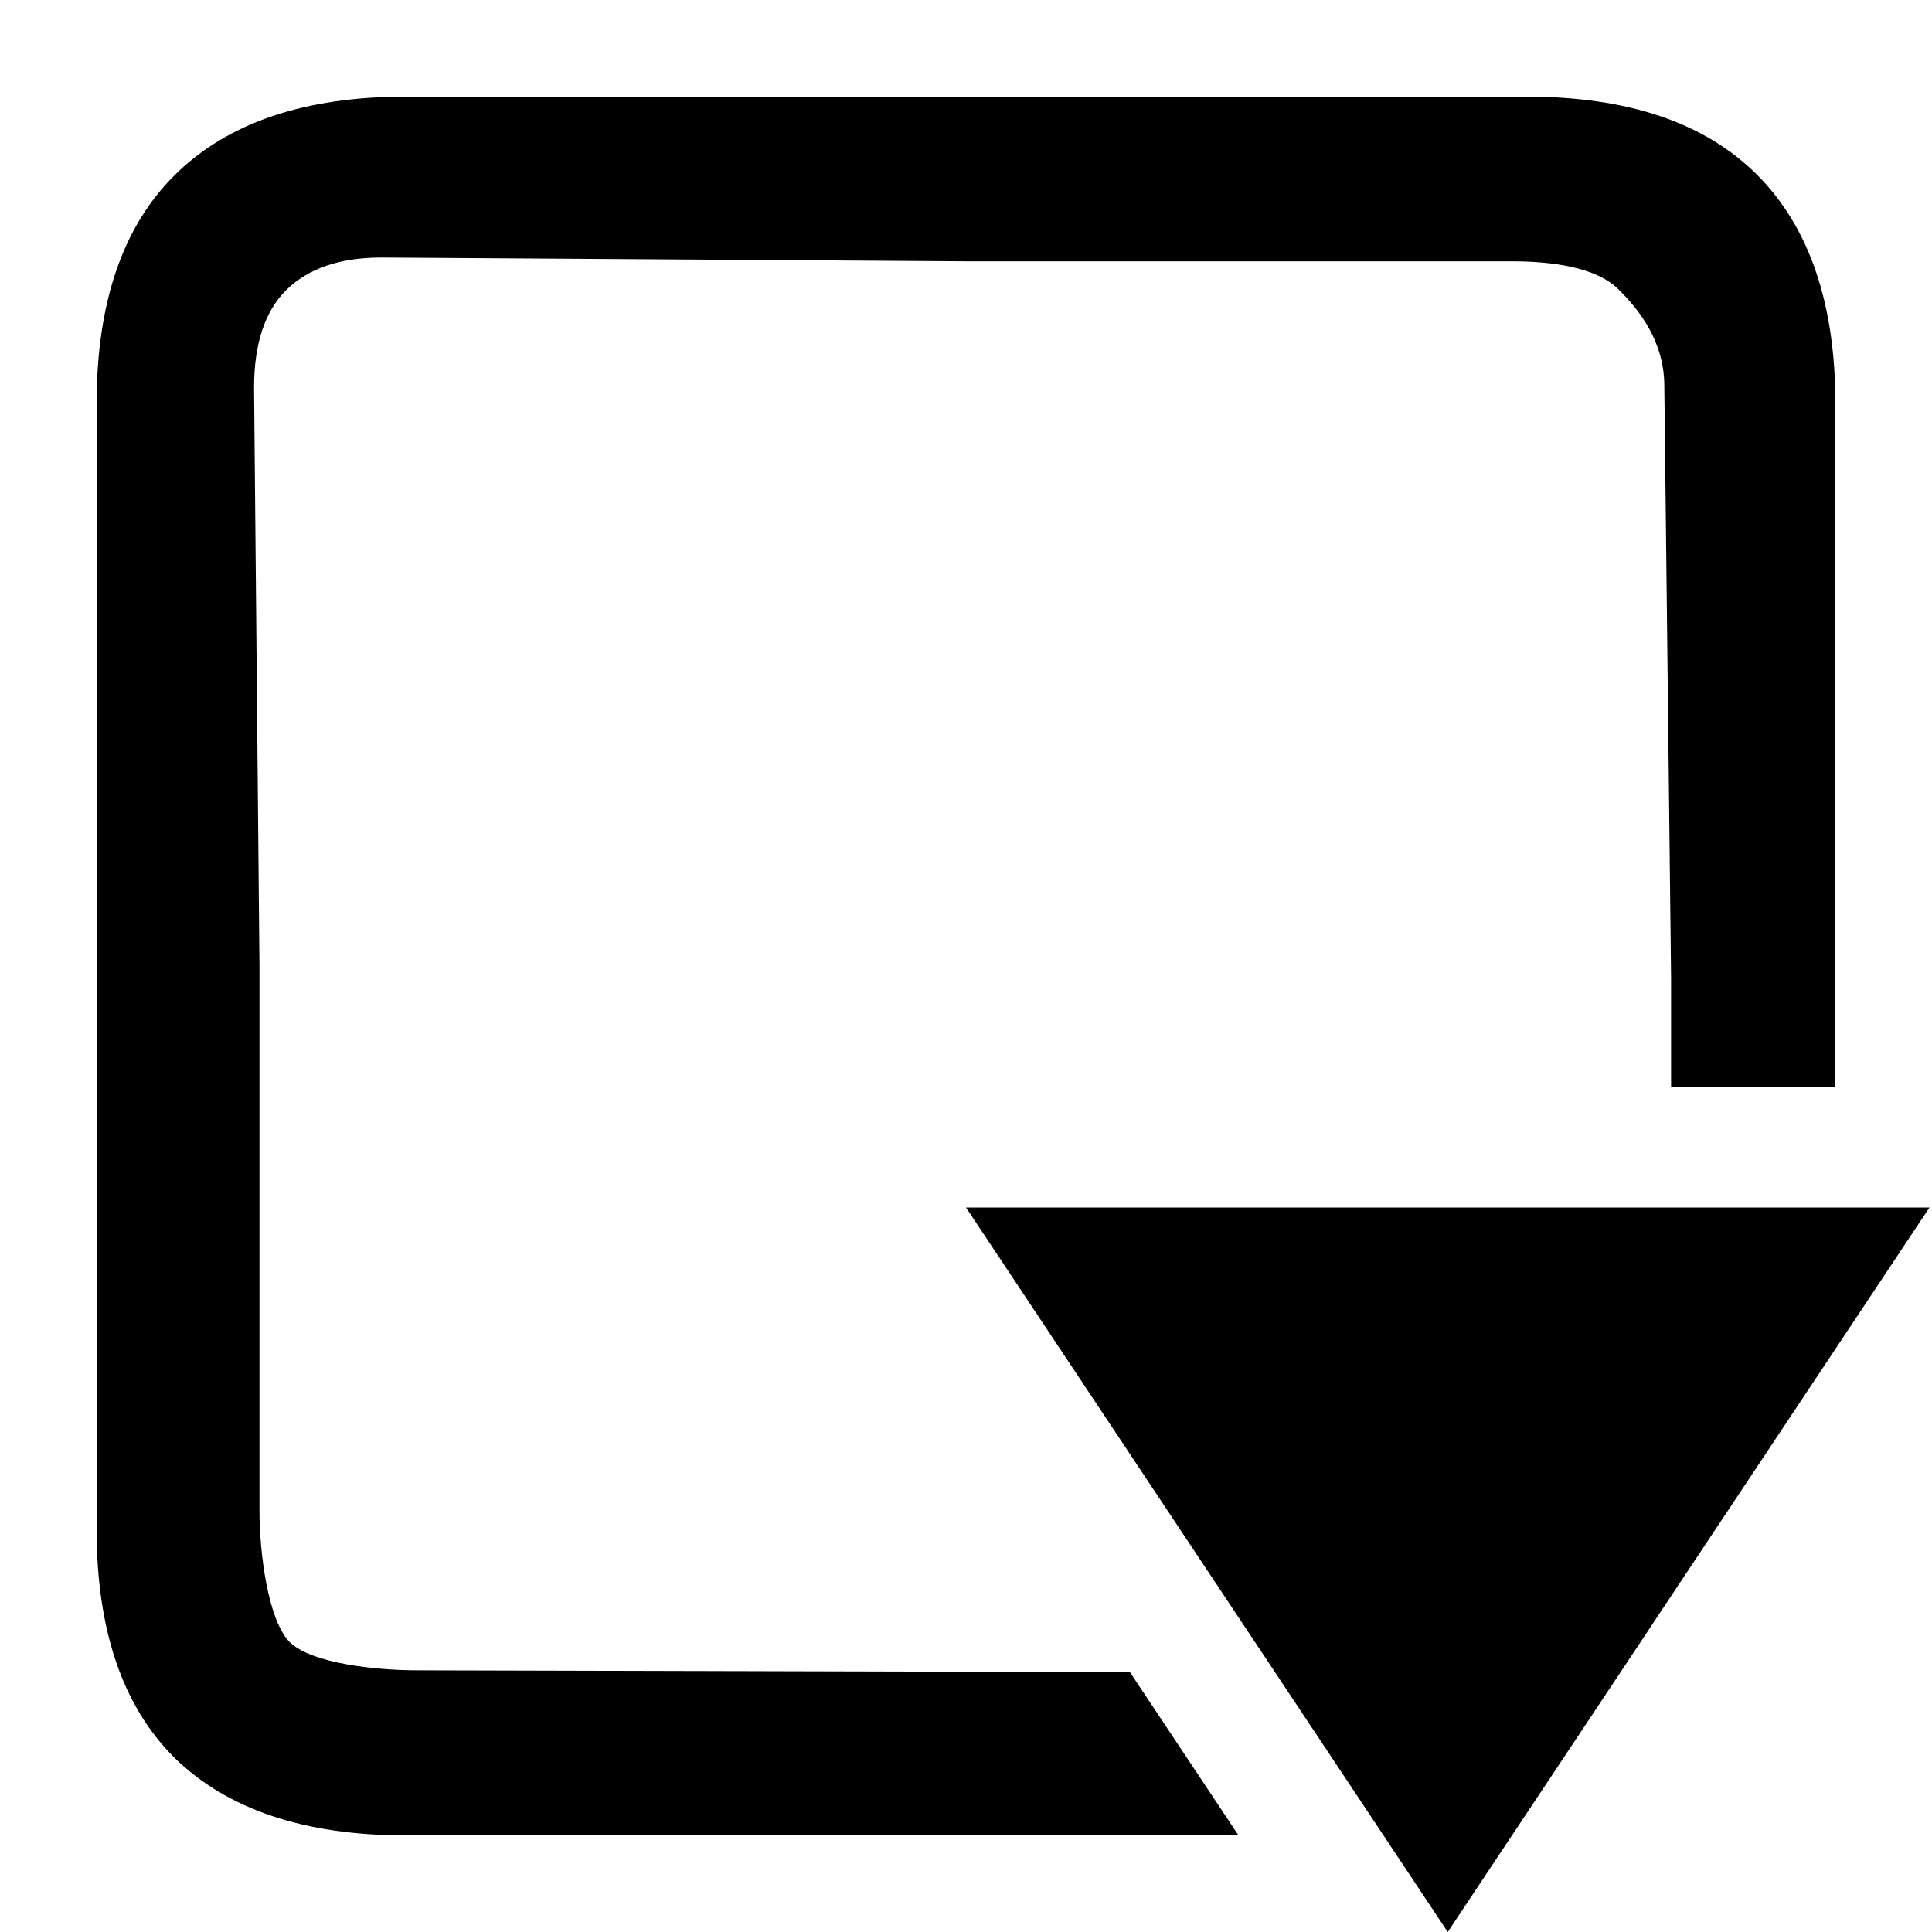 <svg xmlns="http://www.w3.org/2000/svg" width="20" height="20" fill="currentColor" viewBox="0 0 20 20">
  <path fill-rule="evenodd" d="M4.2 19c-1.046 0-1.843-.267-2.39-.8-.54-.534-.81-1.325-.81-2.372V4.182c0-1.047.27-1.837.81-2.371C2.357 1.27 3.154 1 4.2 1h11.6c1.053 0 1.85.27 2.39.81.54.541.81 1.332.81 2.372v7.068h-1.701v-1.12l-.07-6.133c0-.453-.251-.784-.48-1.007-.23-.223-.676-.285-1.102-.285H10l-6.054-.039c-.425 0-.753.112-.982.335-.223.222-.334.56-.334 1.013l.056 5.991v5.63c0 .453.091 1.142.314 1.365.23.223.9.291 1.325.291l7.372.019L12.821 19h-8.62Zm13.1-6.5H10l4.987 7.5.665-1 1.305-1.962.21-.317L19 13.965l.974-1.465H17.3Z" clip-rule="evenodd"/>
</svg>
